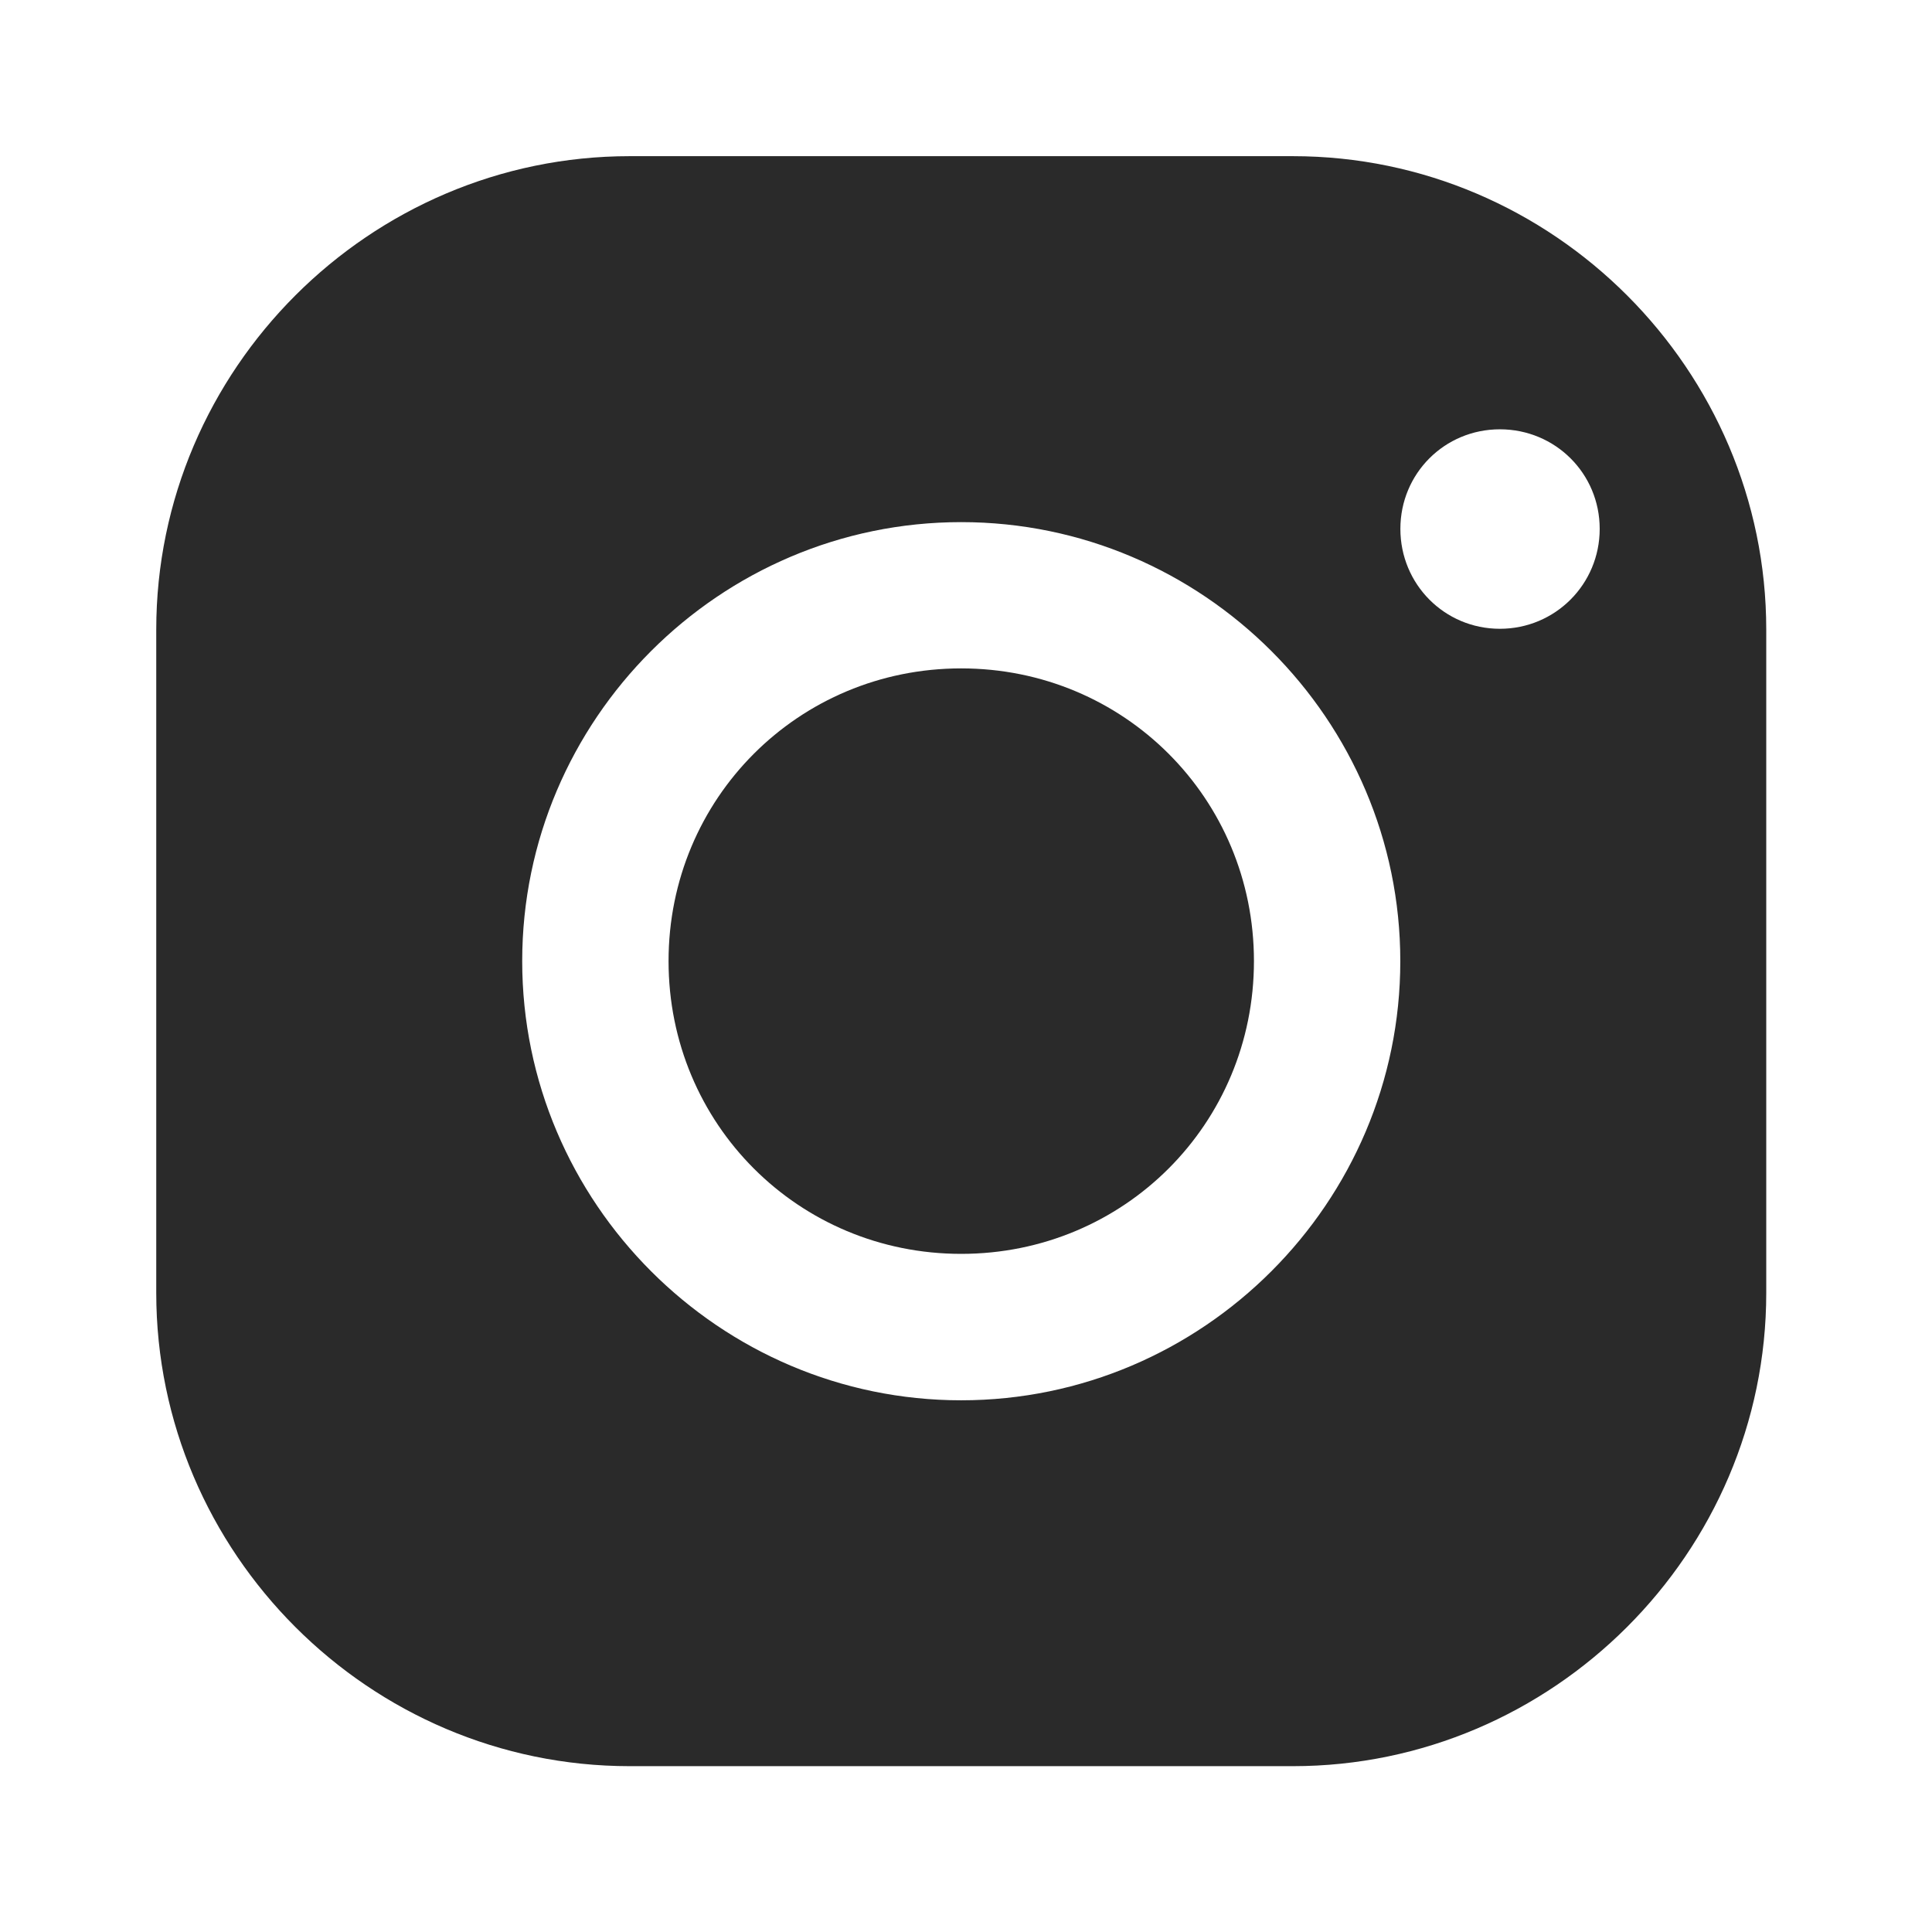 <?xml version="1.0" encoding="utf-8"?>
<!-- Generator: Adobe Illustrator 16.0.0, SVG Export Plug-In . SVG Version: 6.00 Build 0)  -->
<!DOCTYPE svg PUBLIC "-//W3C//DTD SVG 1.1//EN" "http://www.w3.org/Graphics/SVG/1.1/DTD/svg11.dtd">
<svg version="1.1" id="Layer_1" xmlns="http://www.w3.org/2000/svg" xmlns:xlink="http://www.w3.org/1999/xlink" x="0px" y="0px"
	 width="24px" height="24px" viewBox="0 0 24 24" enable-background="new 0 0 24 24" xml:space="preserve">
<path fill="none" d="M116.19,6.486c-3,0-5.453,2.452-5.453,5.453c0,3,2.453,5.456,5.453,5.456c3.002,0,5.455-2.455,5.455-5.456
	C121.646,8.938,119.192,6.486,116.19,6.486z M116.19,15.576c-2.021,0-3.635-1.614-3.635-3.637c0-2.02,1.614-3.636,3.635-3.636
	c2.022,0,3.637,1.616,3.637,3.636C119.827,13.962,118.213,15.576,116.19,15.576z"/>
<g>
	<path fill="#2A2A2A" d="M11.94,8.303c-2.021,0-3.635,1.616-3.635,3.636c0,2.023,1.614,3.637,3.635,3.637
		c2.022,0,3.637-1.614,3.637-3.637C15.577,9.919,13.963,8.303,11.94,8.303z"/>
	<path fill="#2A2A2A" d="M16.061,1.94H7.822c-3.229,0-5.881,2.648-5.881,5.881v8.24c0,3.229,2.647,5.879,5.881,5.879h8.238
		c3.228,0,5.881-2.648,5.881-5.879v-8.24C21.941,4.593,19.293,1.94,16.061,1.94z M11.94,17.395c-3,0-5.453-2.455-5.453-5.456
		c0-3.001,2.453-5.453,5.453-5.453c3.002,0,5.455,2.452,5.455,5.453C17.396,14.939,14.942,17.395,11.94,17.395z M18.632,7.811
		c-0.688,0-1.236-0.554-1.236-1.241c0-0.688,0.549-1.237,1.236-1.237c0.688,0,1.24,0.549,1.24,1.237
		C19.872,7.257,19.32,7.811,18.632,7.811z"/>
</g>
</svg>
